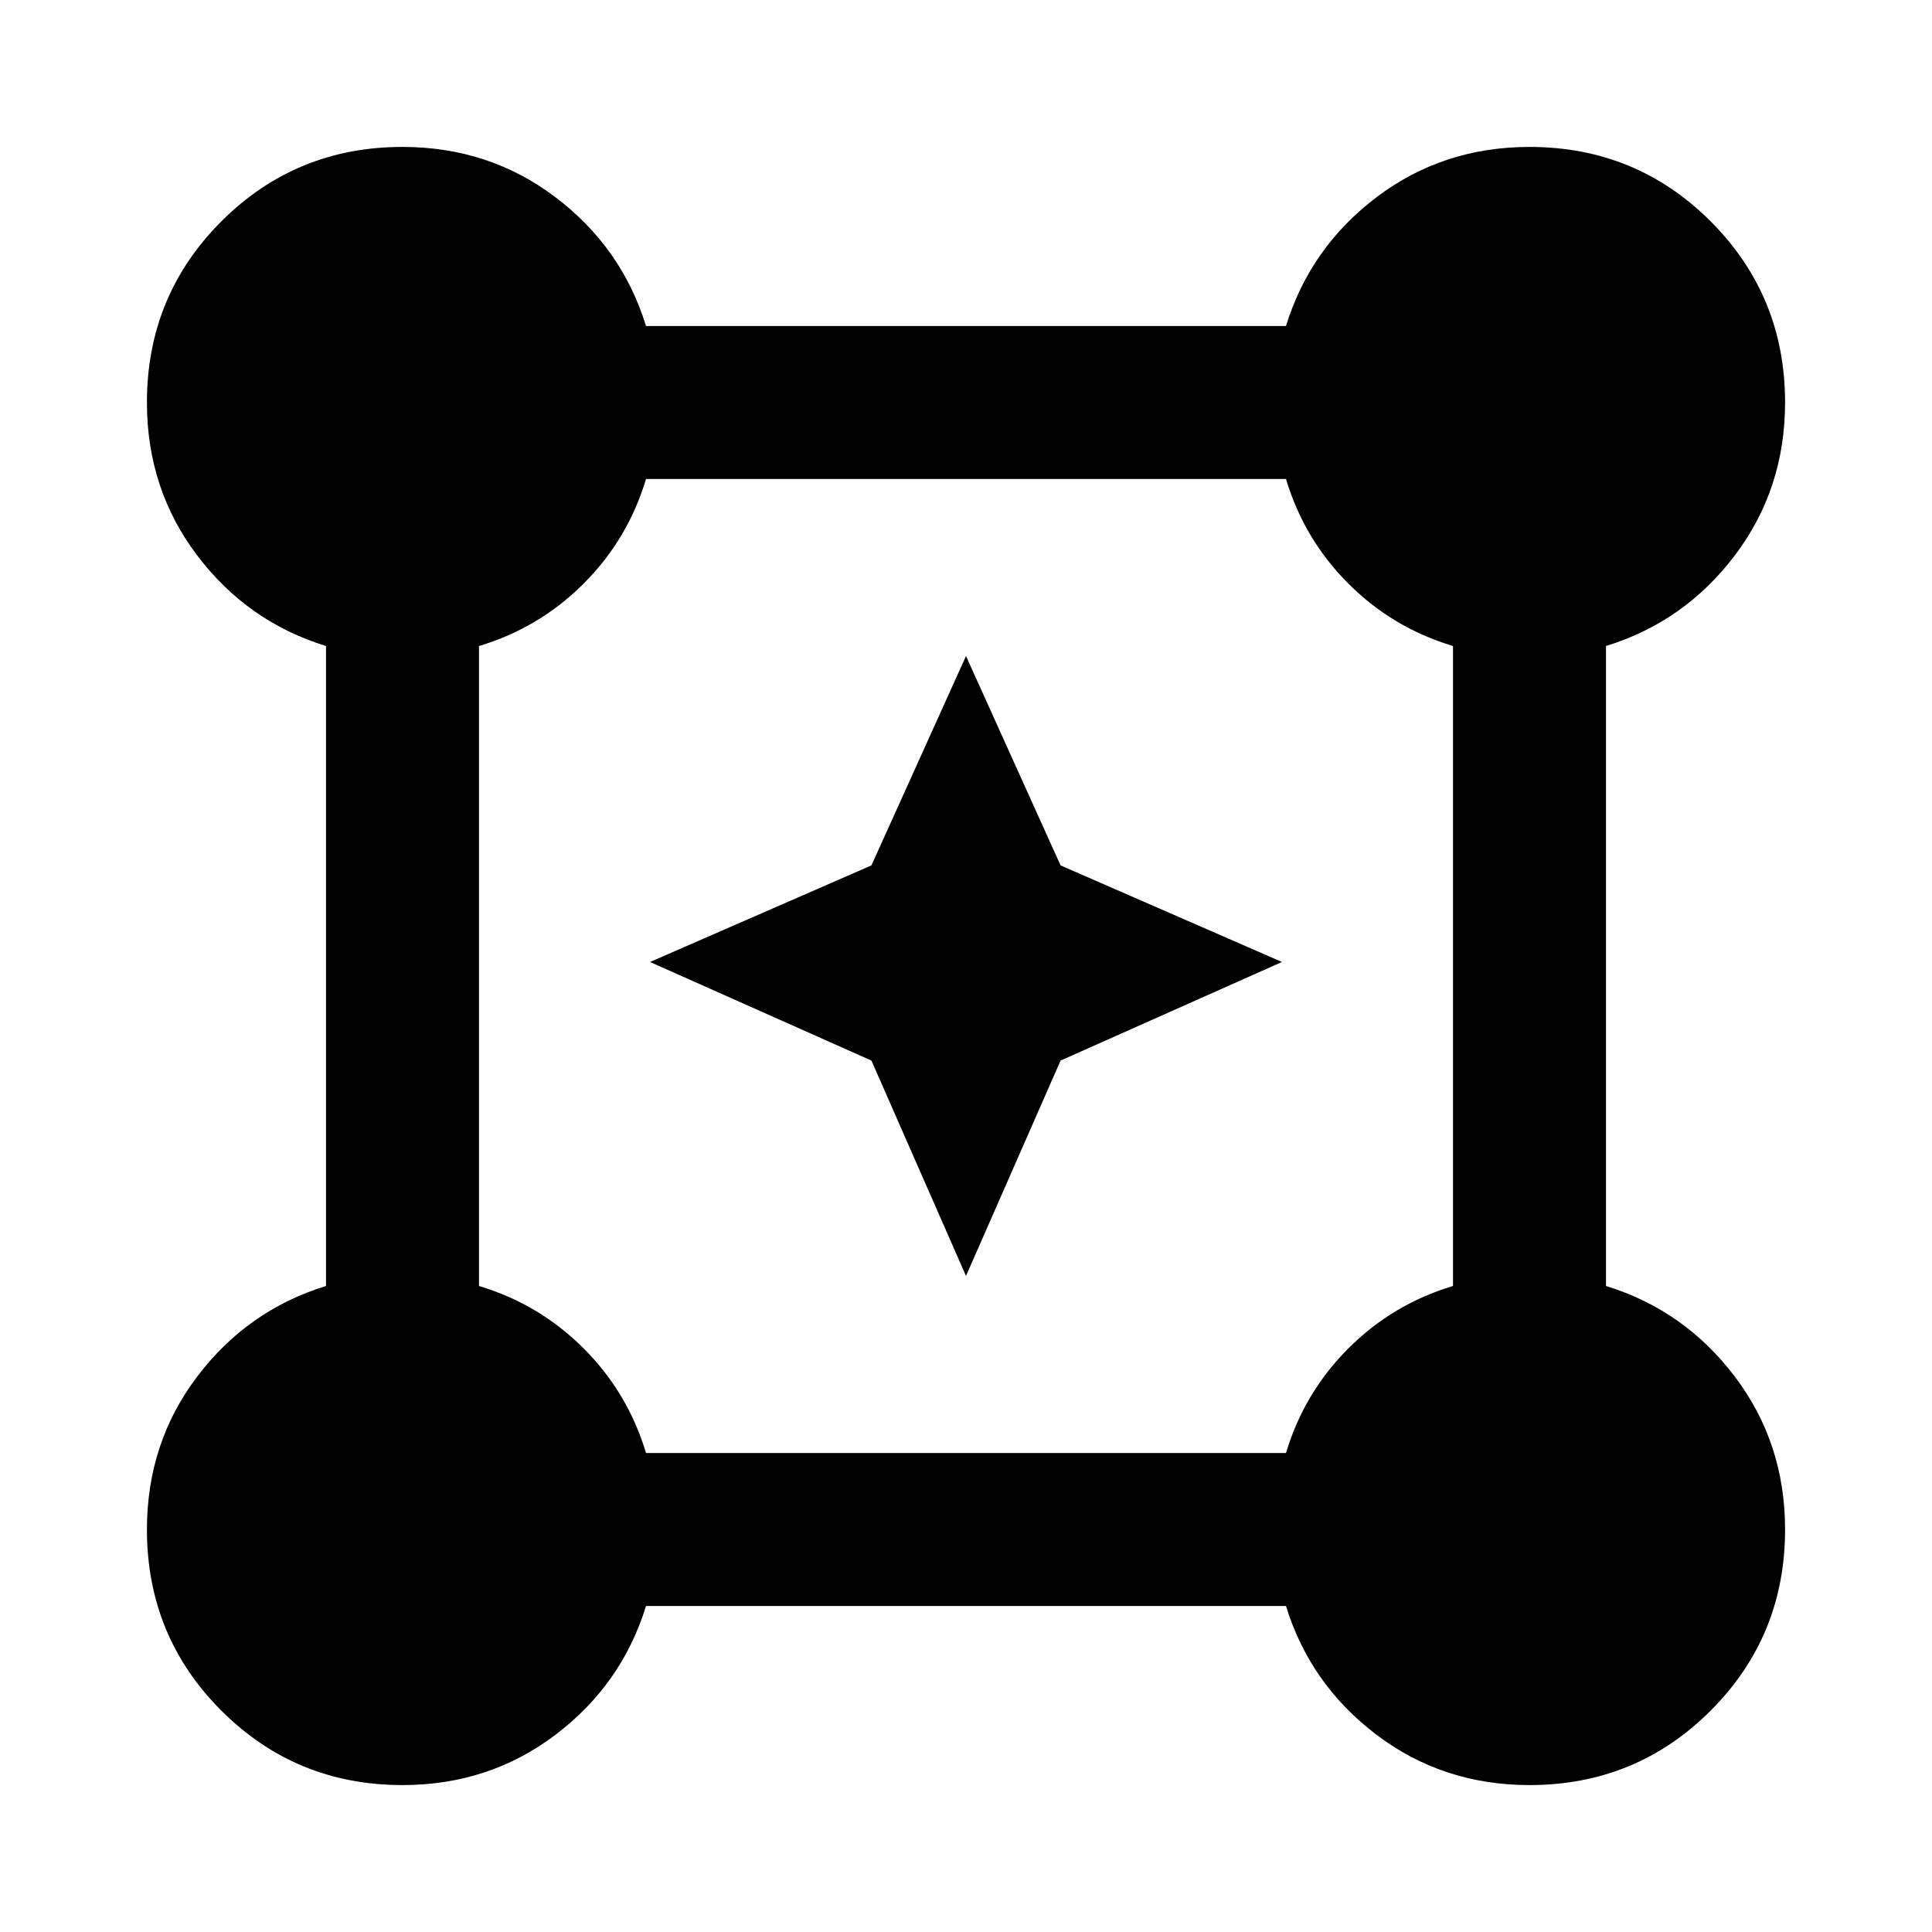 <svg xmlns="http://www.w3.org/2000/svg" height="40" width="40"><path d="M8.333 36.958q-2.208 0-3.75-1.541-1.541-1.542-1.541-3.75 0-1.792 1.041-3.167 1.042-1.375 2.667-1.875v-13.25q-1.625-.5-2.667-1.875-1.041-1.375-1.041-3.167 0-2.208 1.541-3.75 1.542-1.541 3.75-1.541 1.792 0 3.167 1.041 1.375 1.042 1.875 2.667h13.25q.5-1.625 1.875-2.667 1.375-1.041 3.167-1.041 2.208 0 3.75 1.541 1.541 1.542 1.541 3.75 0 1.792-1.041 3.167-1.042 1.375-2.667 1.875v13.25q1.625.5 2.667 1.875 1.041 1.375 1.041 3.167 0 2.208-1.541 3.75-1.542 1.541-3.75 1.541-1.792 0-3.167-1.041-1.375-1.042-1.875-2.667h-13.25q-.5 1.625-1.875 2.667-1.375 1.041-3.167 1.041Zm5.042-6.875h13.25q.375-1.25 1.292-2.166.916-.917 2.166-1.292v-13.25q-1.25-.375-2.166-1.292-.917-.916-1.292-2.166h-13.25q-.375 1.25-1.292 2.166-.916.917-2.166 1.292v13.25q1.25.375 2.166 1.292.917.916 1.292 2.166ZM20 26.417l-1.958-4.459-4.584-2.041 4.584-2L20 13.583l1.958 4.334 4.584 2-4.584 2.041Z"/></svg>
